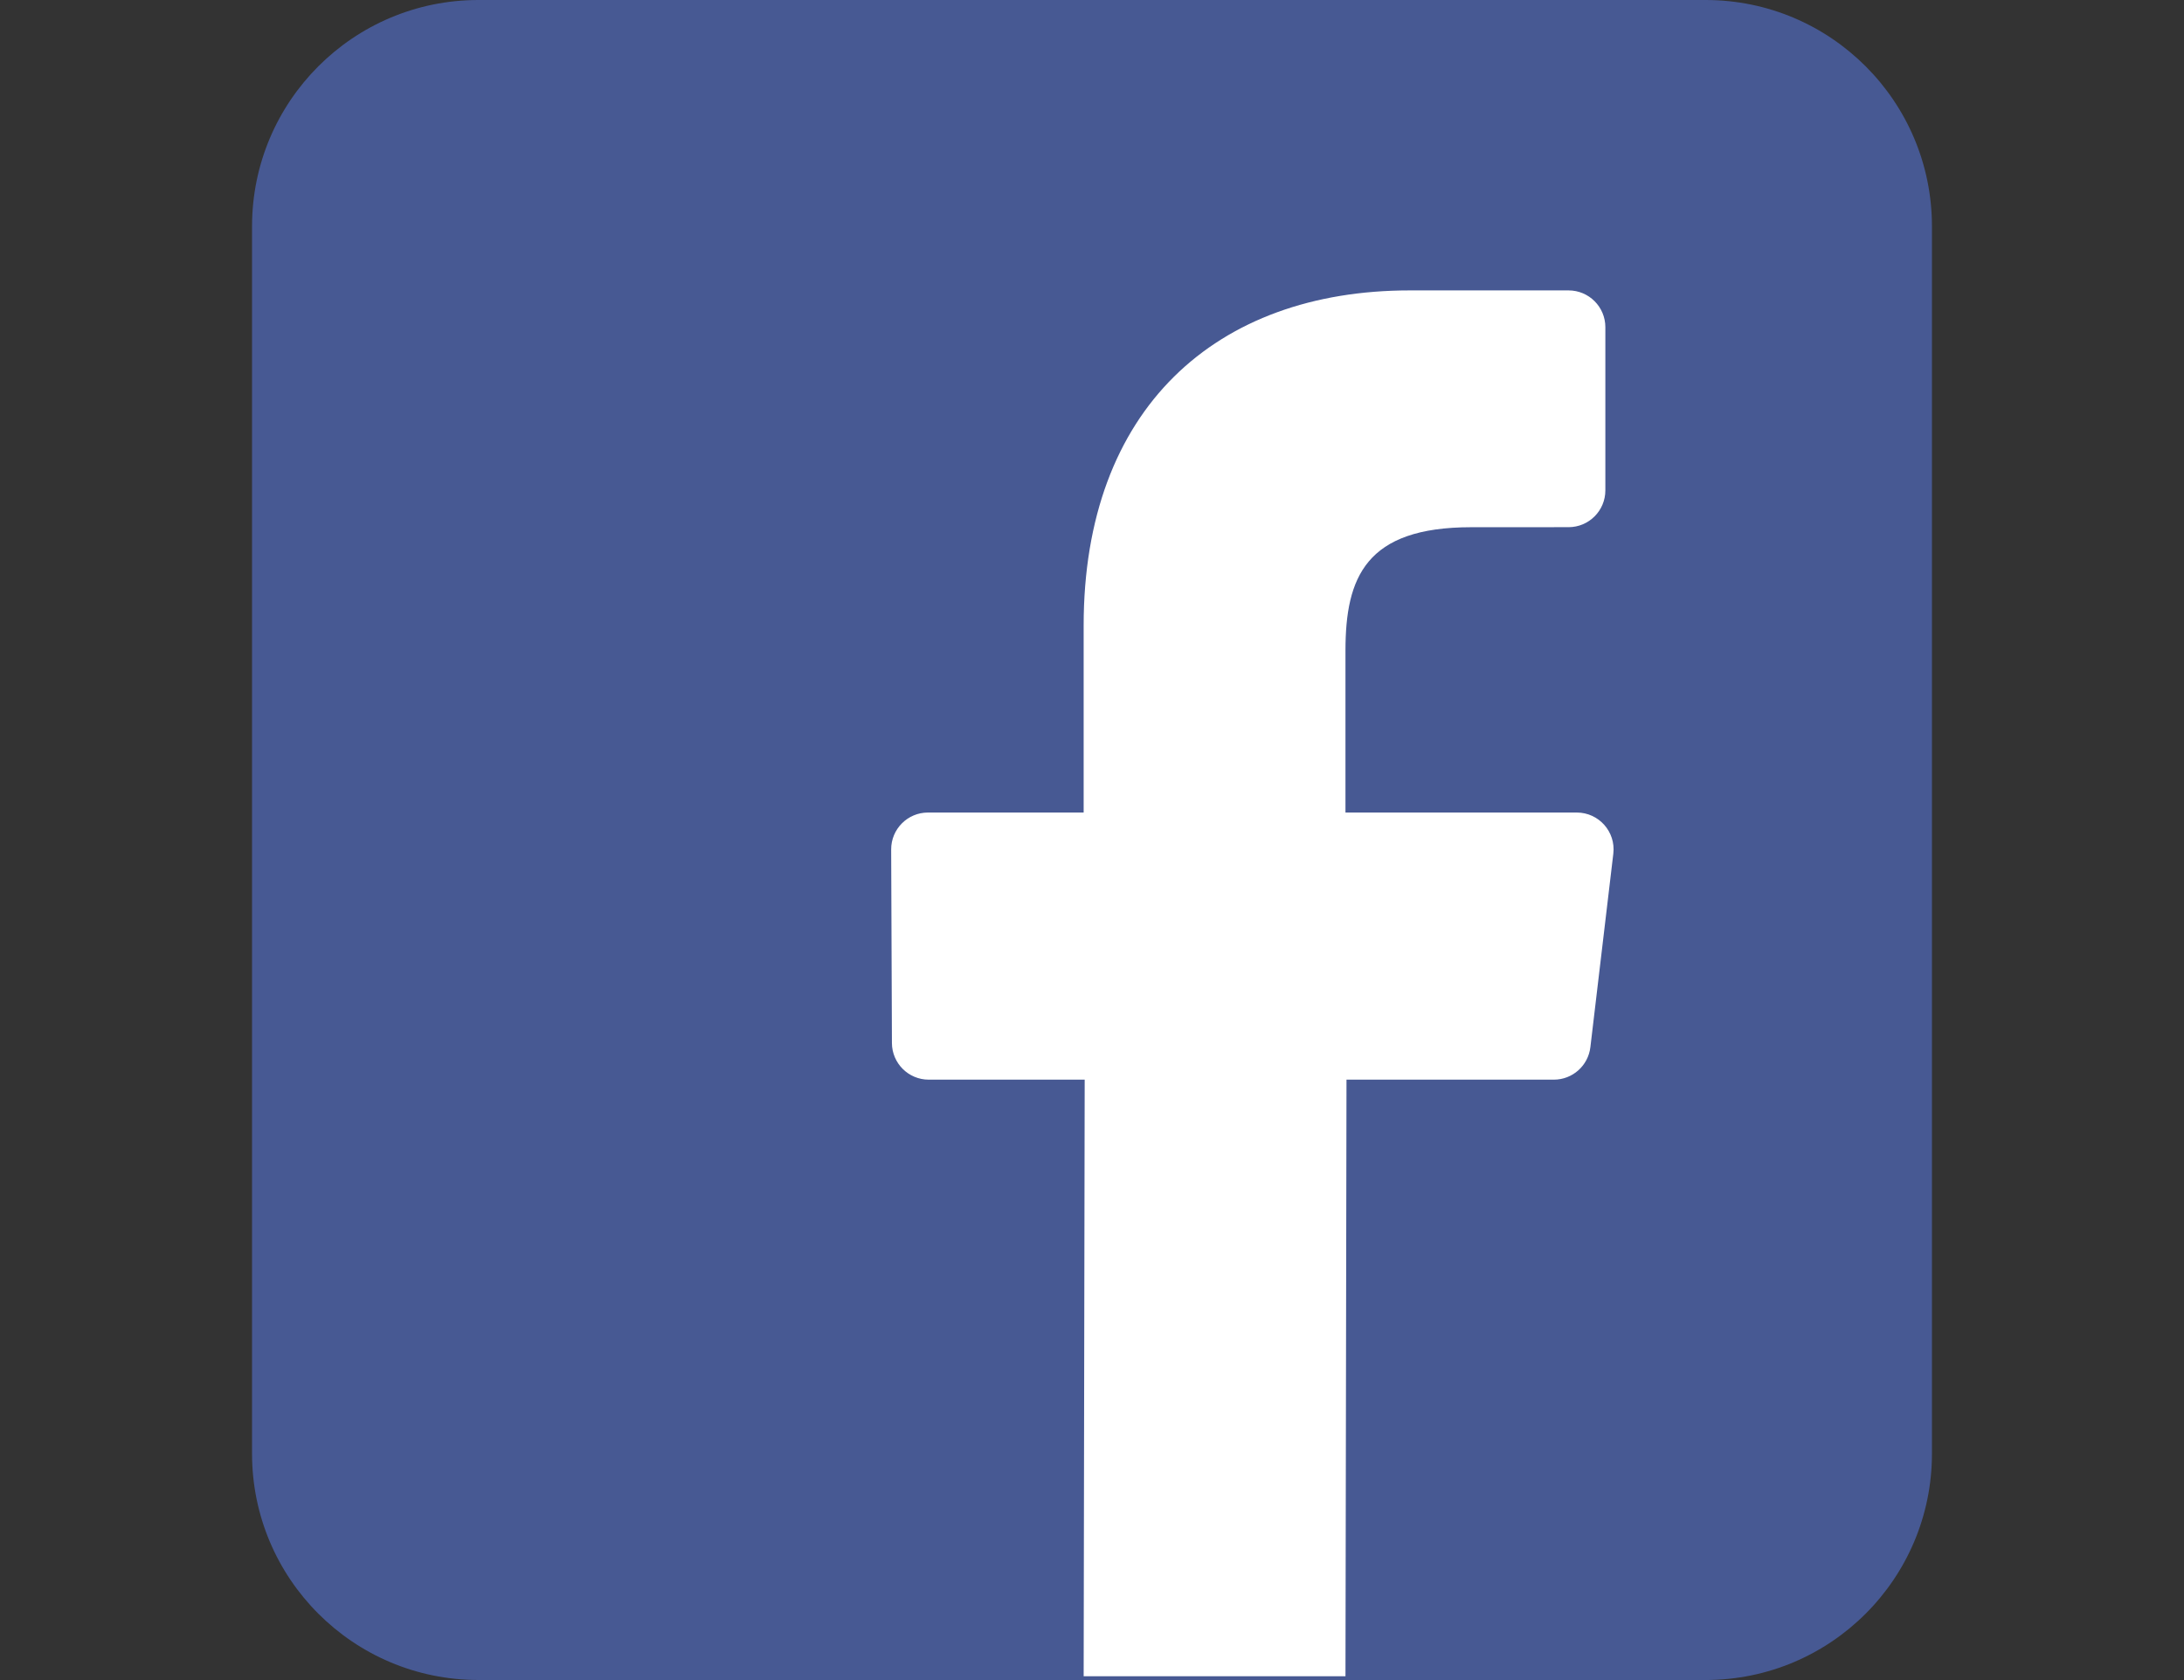 <?xml version="1.0" encoding="utf-8"?>
<!-- Generator: Adobe Illustrator 16.0.0, SVG Export Plug-In . SVG Version: 6.00 Build 0)  -->
<!DOCTYPE svg PUBLIC "-//W3C//DTD SVG 1.1//EN" "http://www.w3.org/Graphics/SVG/1.1/DTD/svg11.dtd">
<svg version="1.1" id="Layer_1" xmlns="http://www.w3.org/2000/svg" xmlns:xlink="http://www.w3.org/1999/xlink" x="0px" y="0px"
	 width="290.86px" height="223.73px" viewBox="0 0 290.86 223.73" enable-background="new 0 0 290.86 223.73" xml:space="preserve">
<rect x="0" y="0" width="290.86" height="223.73" fill="#333333" stroke="none"/>
<g>
	<rect x="110.93" y="24.365" fill="#FFFFFF" stroke="#475993" stroke-miterlimit="10" width="116.217" height="199.365"/>
	<path fill="#475993" d="M227.145,0H63.714c-16.65,0-30.148,13.498-30.148,30.148v163.433c0,16.65,13.498,30.148,30.148,30.148
		h80.604l0.138-79.949h-20.771c-2.7,0-4.89-2.183-4.901-4.882l-0.1-25.771c-0.01-2.714,2.187-4.92,4.901-4.92h20.733V83.306
		c0-28.897,17.649-44.632,43.426-44.632h21.154c2.707,0,4.9,2.194,4.9,4.901v21.729c0,2.706-2.193,4.899-4.898,4.901l-12.98,0.006
		c-14.02,0-16.734,6.662-16.734,16.438v21.558h30.805c2.936,0,5.213,2.563,4.867,5.478l-3.055,25.771
		c-0.293,2.467-2.383,4.324-4.867,4.324h-27.613l-0.137,79.949h47.961c16.65,0,30.146-13.498,30.146-30.147V30.148
		C257.293,13.498,243.795,0,227.145,0z"/>
</g>
</svg>
